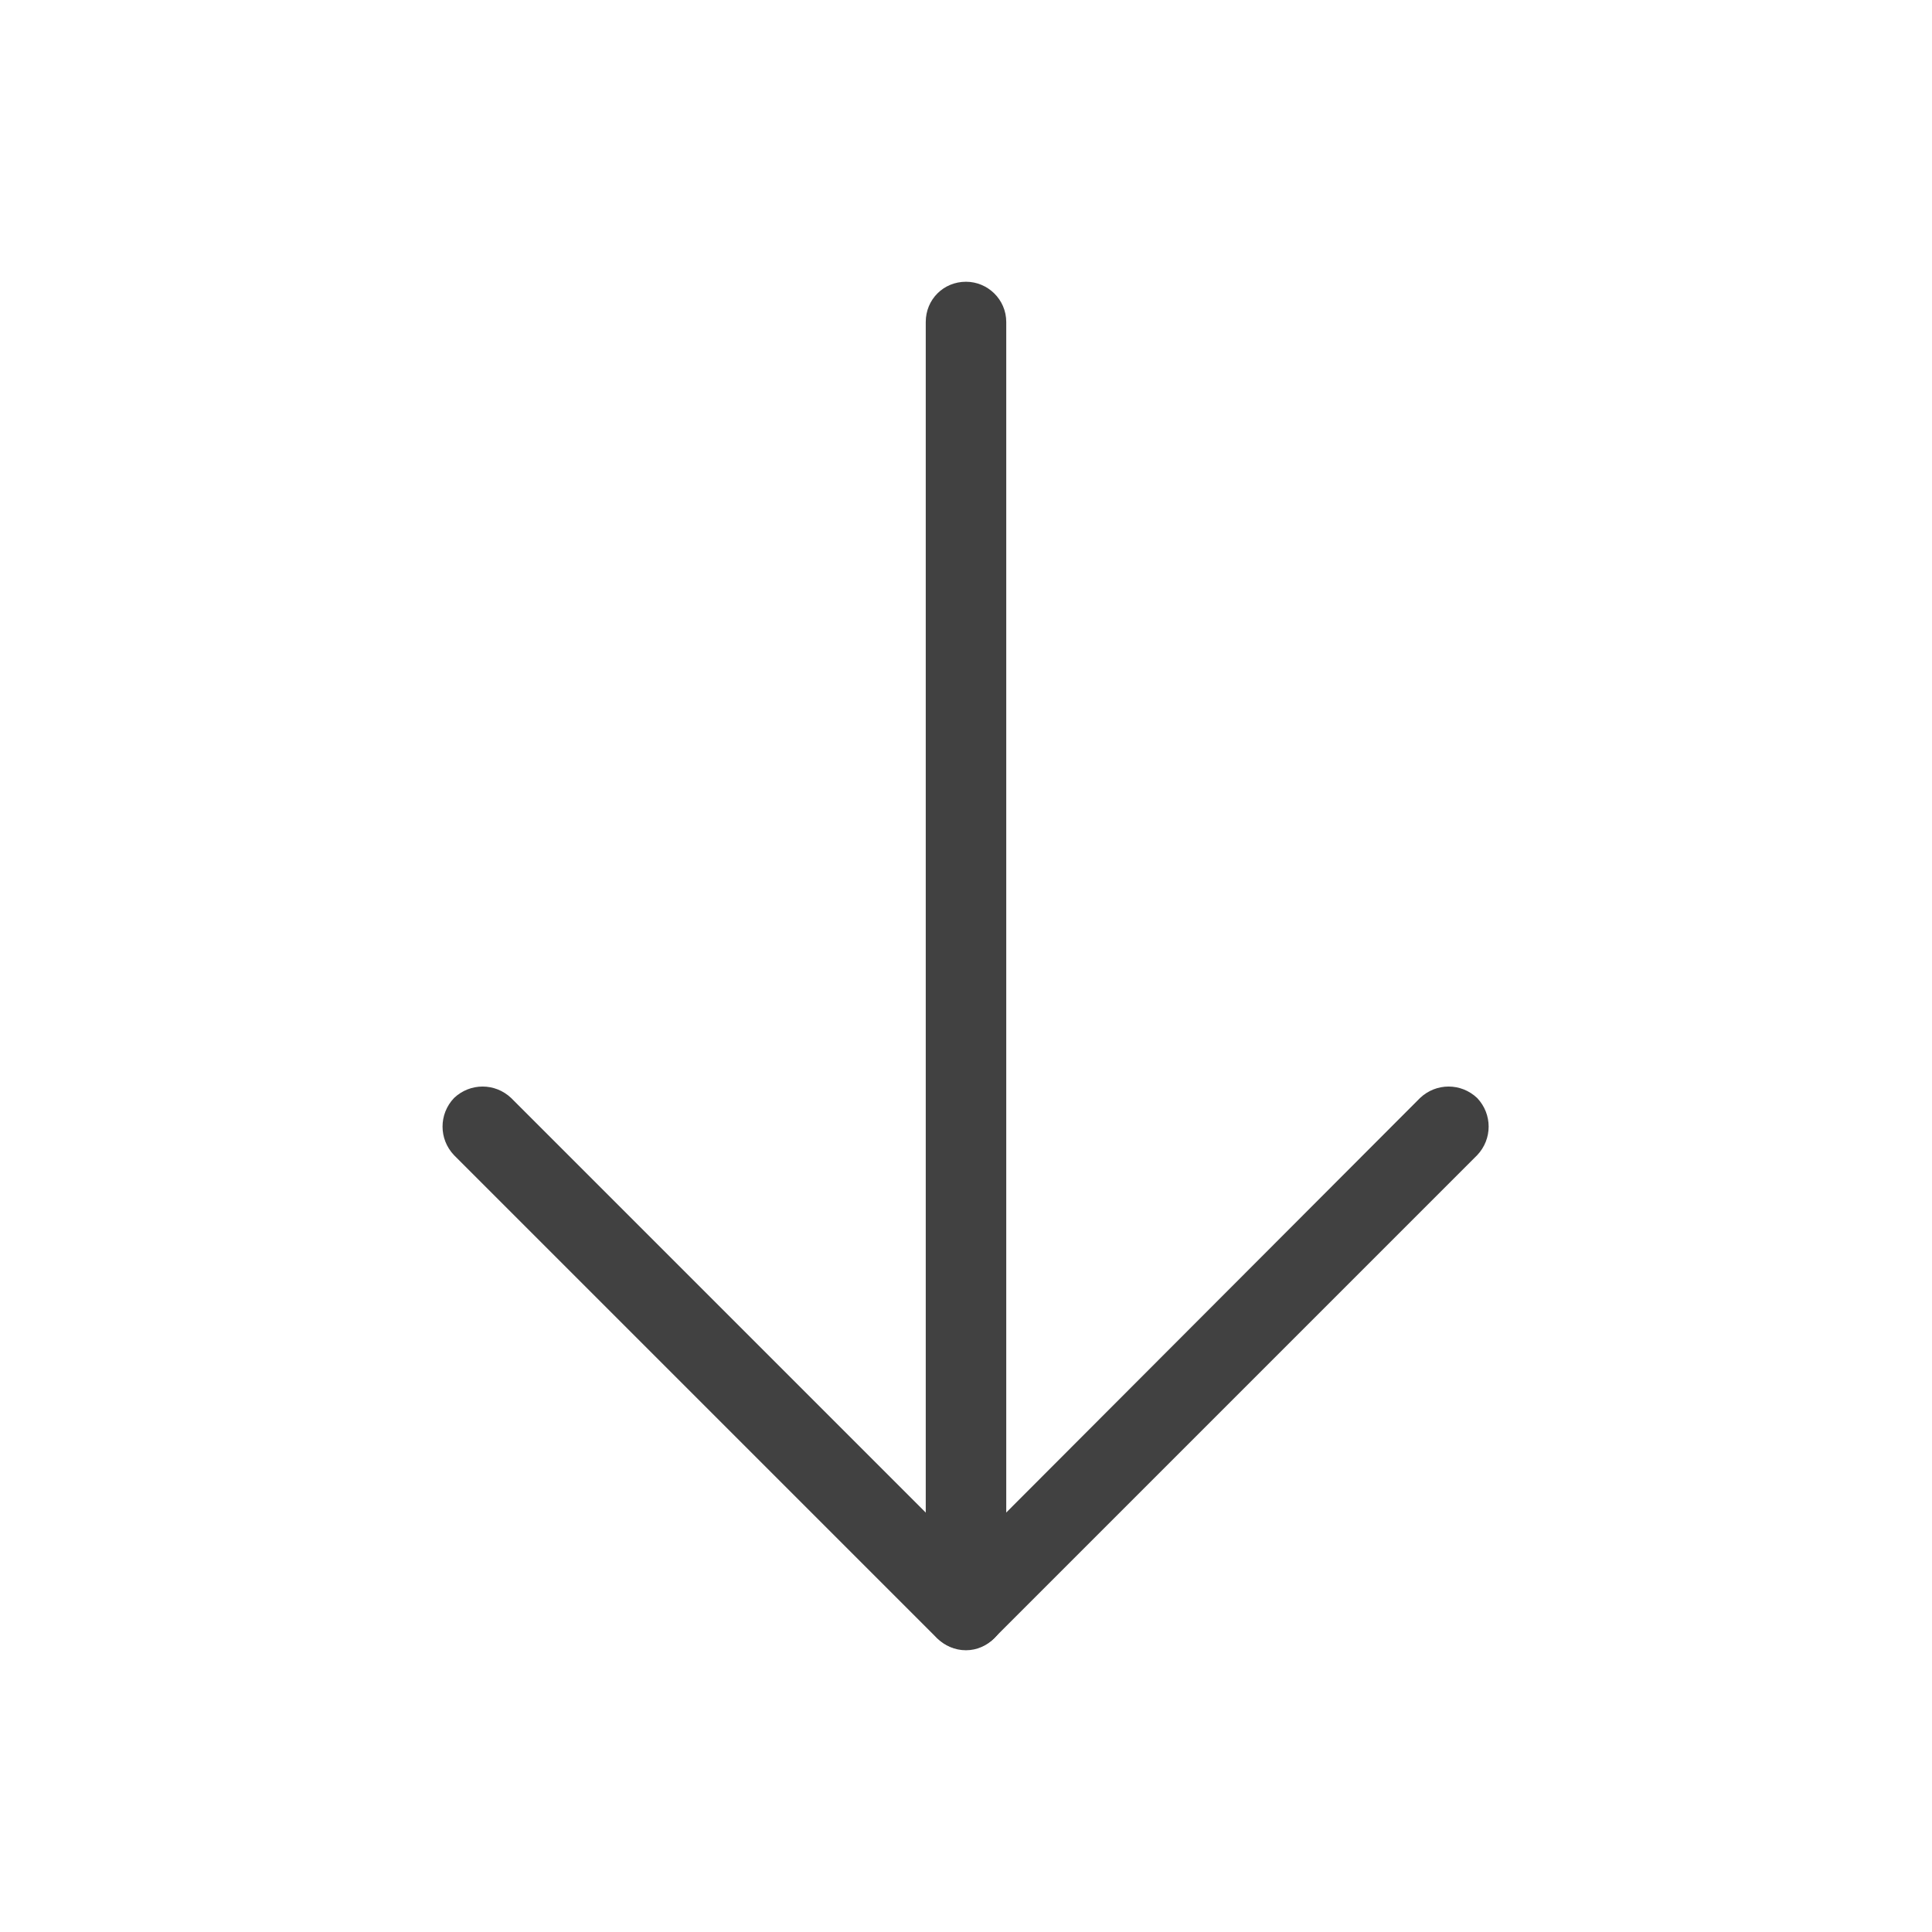 <svg width="24" height="24" viewBox="0 0 24 24" fill="none" xmlns="http://www.w3.org/2000/svg" xmlns:xlink="http://www.w3.org/1999/xlink">
	<desc>
			Created with Pixso.
	</desc>
	<defs/>
	<rect id="feather-icon / arrow-down" rx="0" width="23" height="23" transform="translate(0.5 0.5)" fill="#FFFFFF" fill-opacity="0"/>
	<path id="Shape (Stroke)" d="M12 3.5C12.27 3.5 12.5 3.72 12.5 4L12.5 20C12.5 20.27 12.27 20.5 12 20.5C11.72 20.5 11.5 20.27 11.5 20L11.5 4C11.5 3.72 11.72 3.5 12 3.5Z" fill="#414141" fill-opacity="1" fill-rule="evenodd"/>
	<path id="Shape (Stroke)" d="M5.64 13.64C5.84 13.45 6.15 13.45 6.35 13.64L12 19.29L17.64 13.64C17.84 13.45 18.15 13.45 18.35 13.64C18.54 13.84 18.54 14.15 18.35 14.35L12.35 20.35C12.15 20.54 11.84 20.54 11.64 20.35L5.64 14.35C5.45 14.15 5.45 13.84 5.64 13.64Z" fill="#414141" fill-opacity="1" fill-rule="evenodd"/>
</svg>
